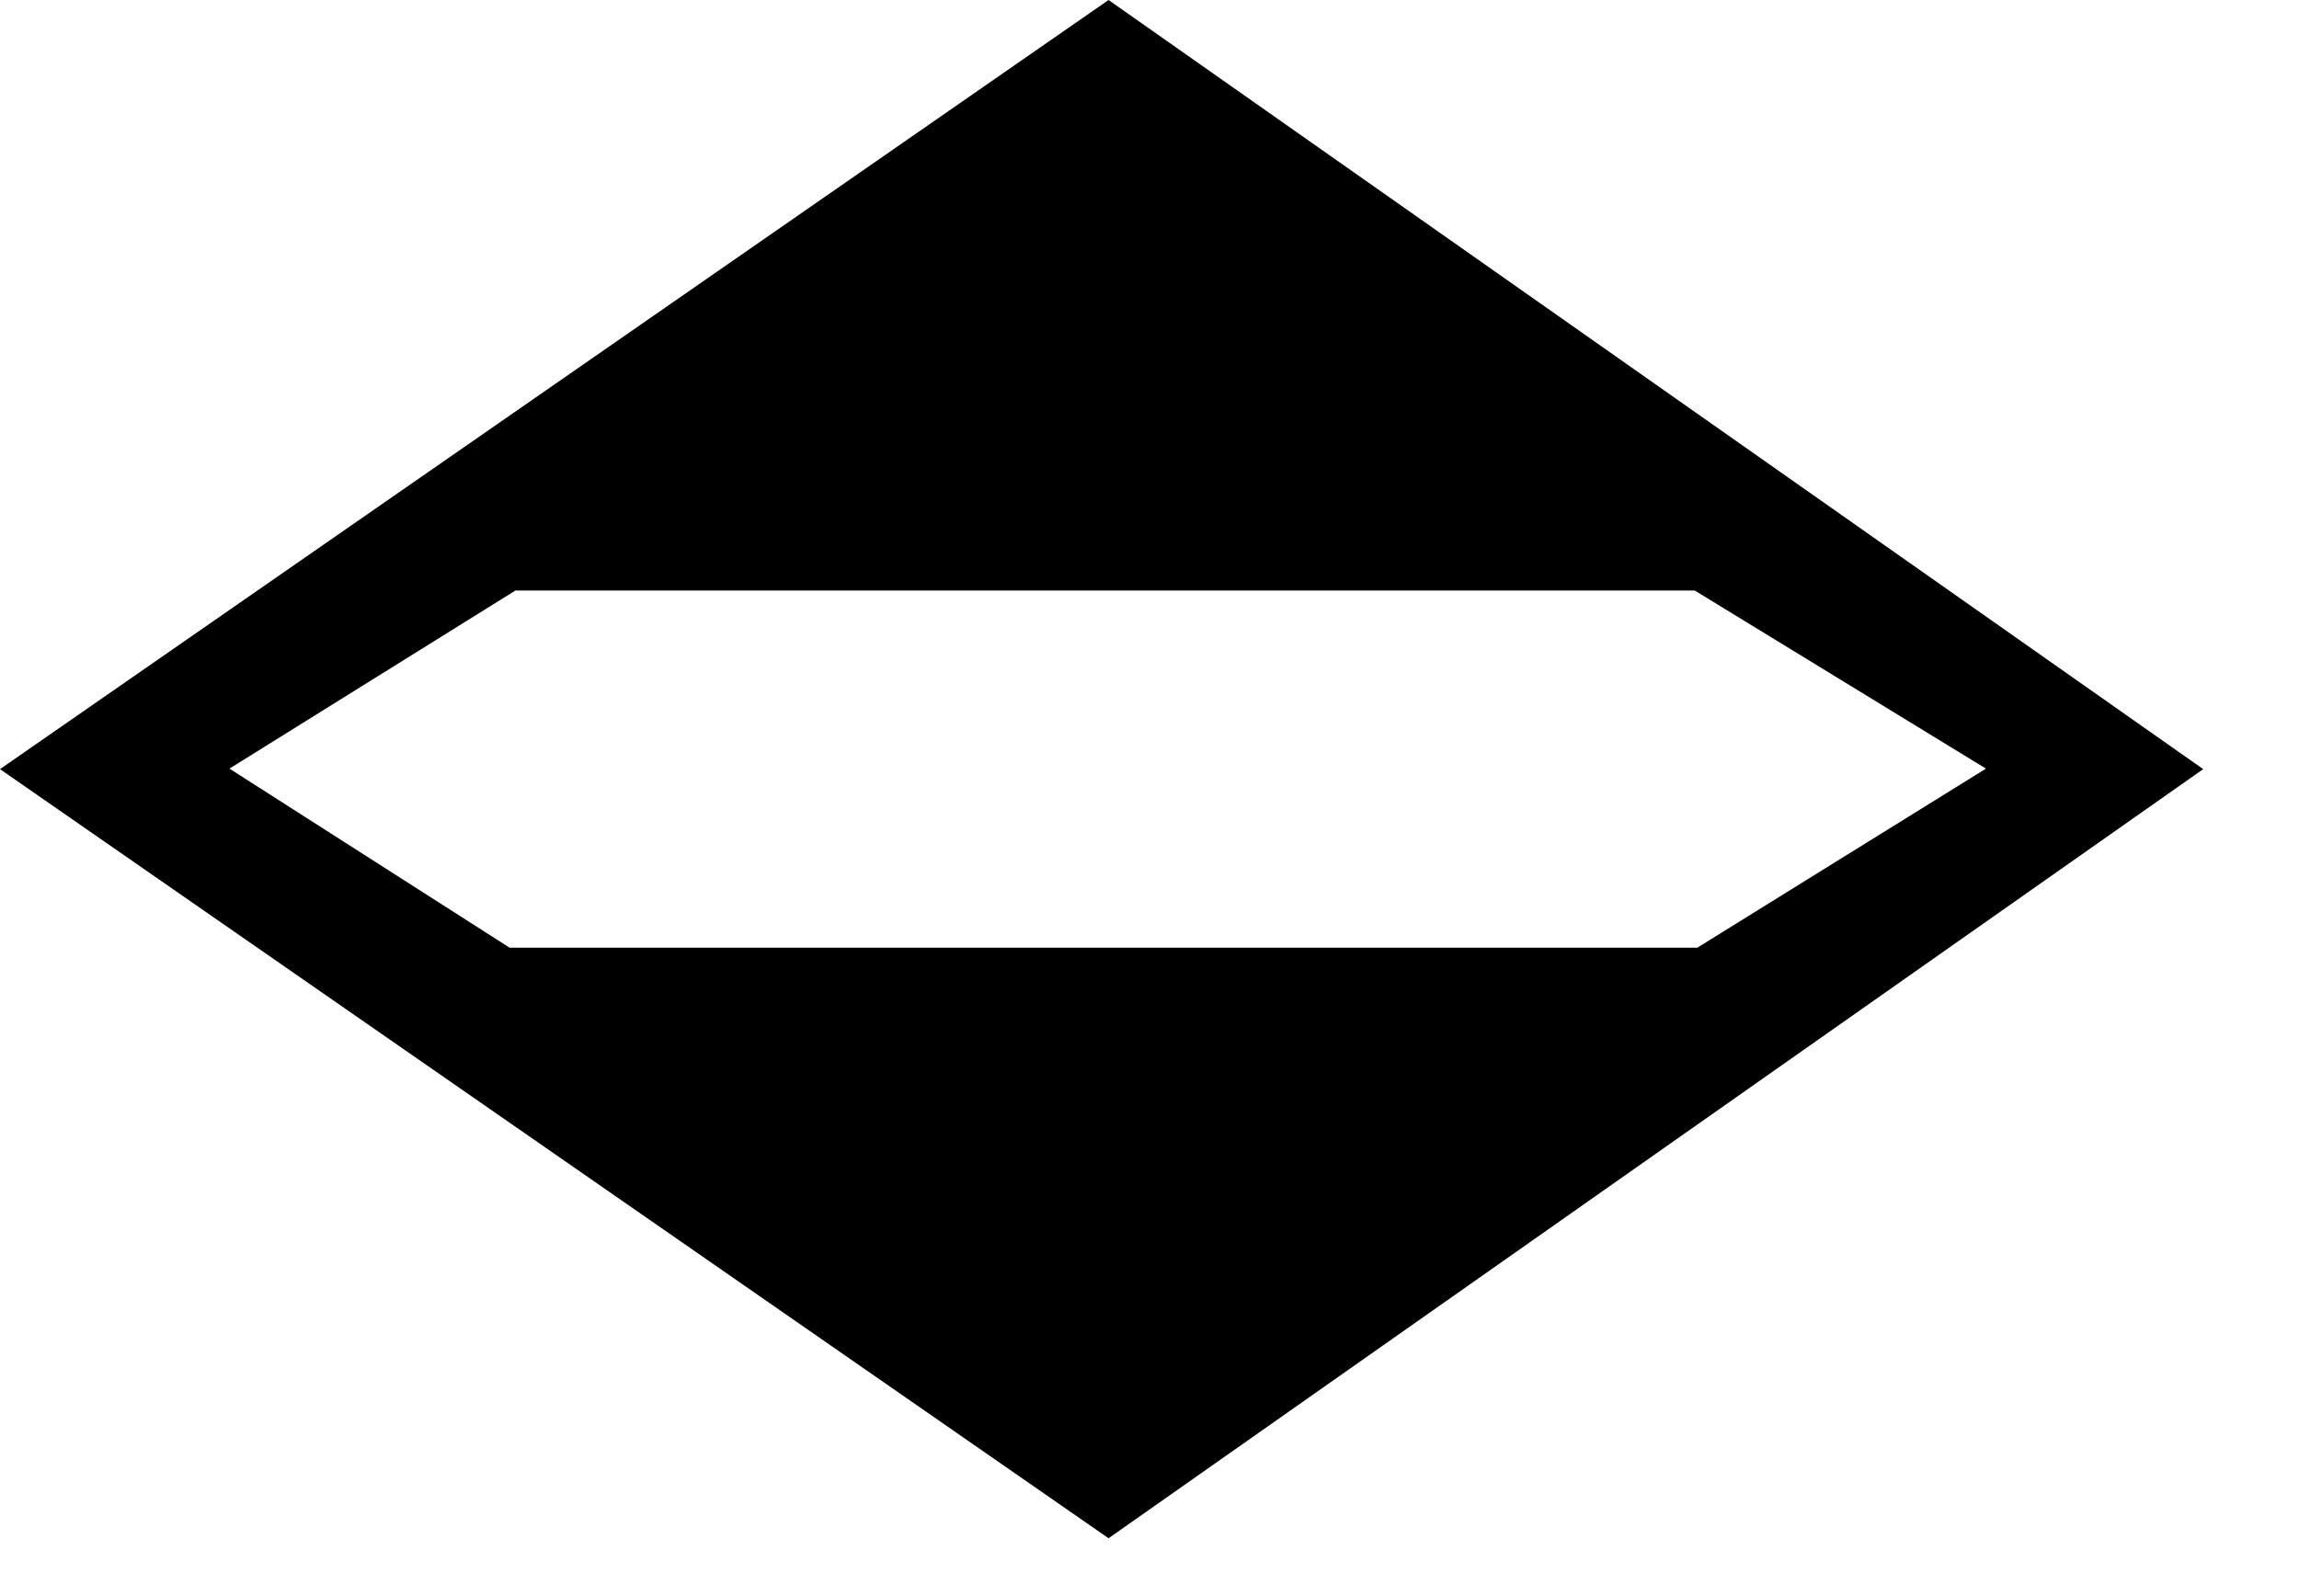 <?xml version="1.0" encoding="utf-8"?>
<!DOCTYPE svg PUBLIC "-//W3C//DTD SVG 1.1//EN" "http://www.w3.org/Graphics/SVG/1.1/DTD/svg11.dtd">
<svg width="36" height="25" xmlns:xlink="http://www.w3.org/1999/xlink" xmlns:xml="http://www.w3.org/XML/1998/namespace" version="1.1" xmlns="http://www.w3.org/2000/svg">
  <g transform="translate(18, 12.5)" id="ToCenterGroup">
    <g transform="translate(0, 0)" id="TranslateGroup">
      <g transform="scale(1)" id="ScaleGroup">
        <g transform="scale(1)" id="InversionGroup">
          <g transform="rotate(0, 0, 0)" id="RotateGroup">
            <g transform="translate(-18, -12.5)" id="ToOriginGroup">
              <rect x="0" y="0" width="36" height="25" id="RawSize" style="fill:none;" />
              <path d="M17.359 0 L0 12.047 L17.359 24.094 L34.5 12.047 L17.359 0 z M7.98 14.844 L3.593 12.039 L8.07 9.25 L26.539 9.25 L31.098 12.039 L26.578 14.844 L7.98 14.844 z" />
            </g>
          </g>
        </g>
      </g>
    </g>
  </g>
</svg>